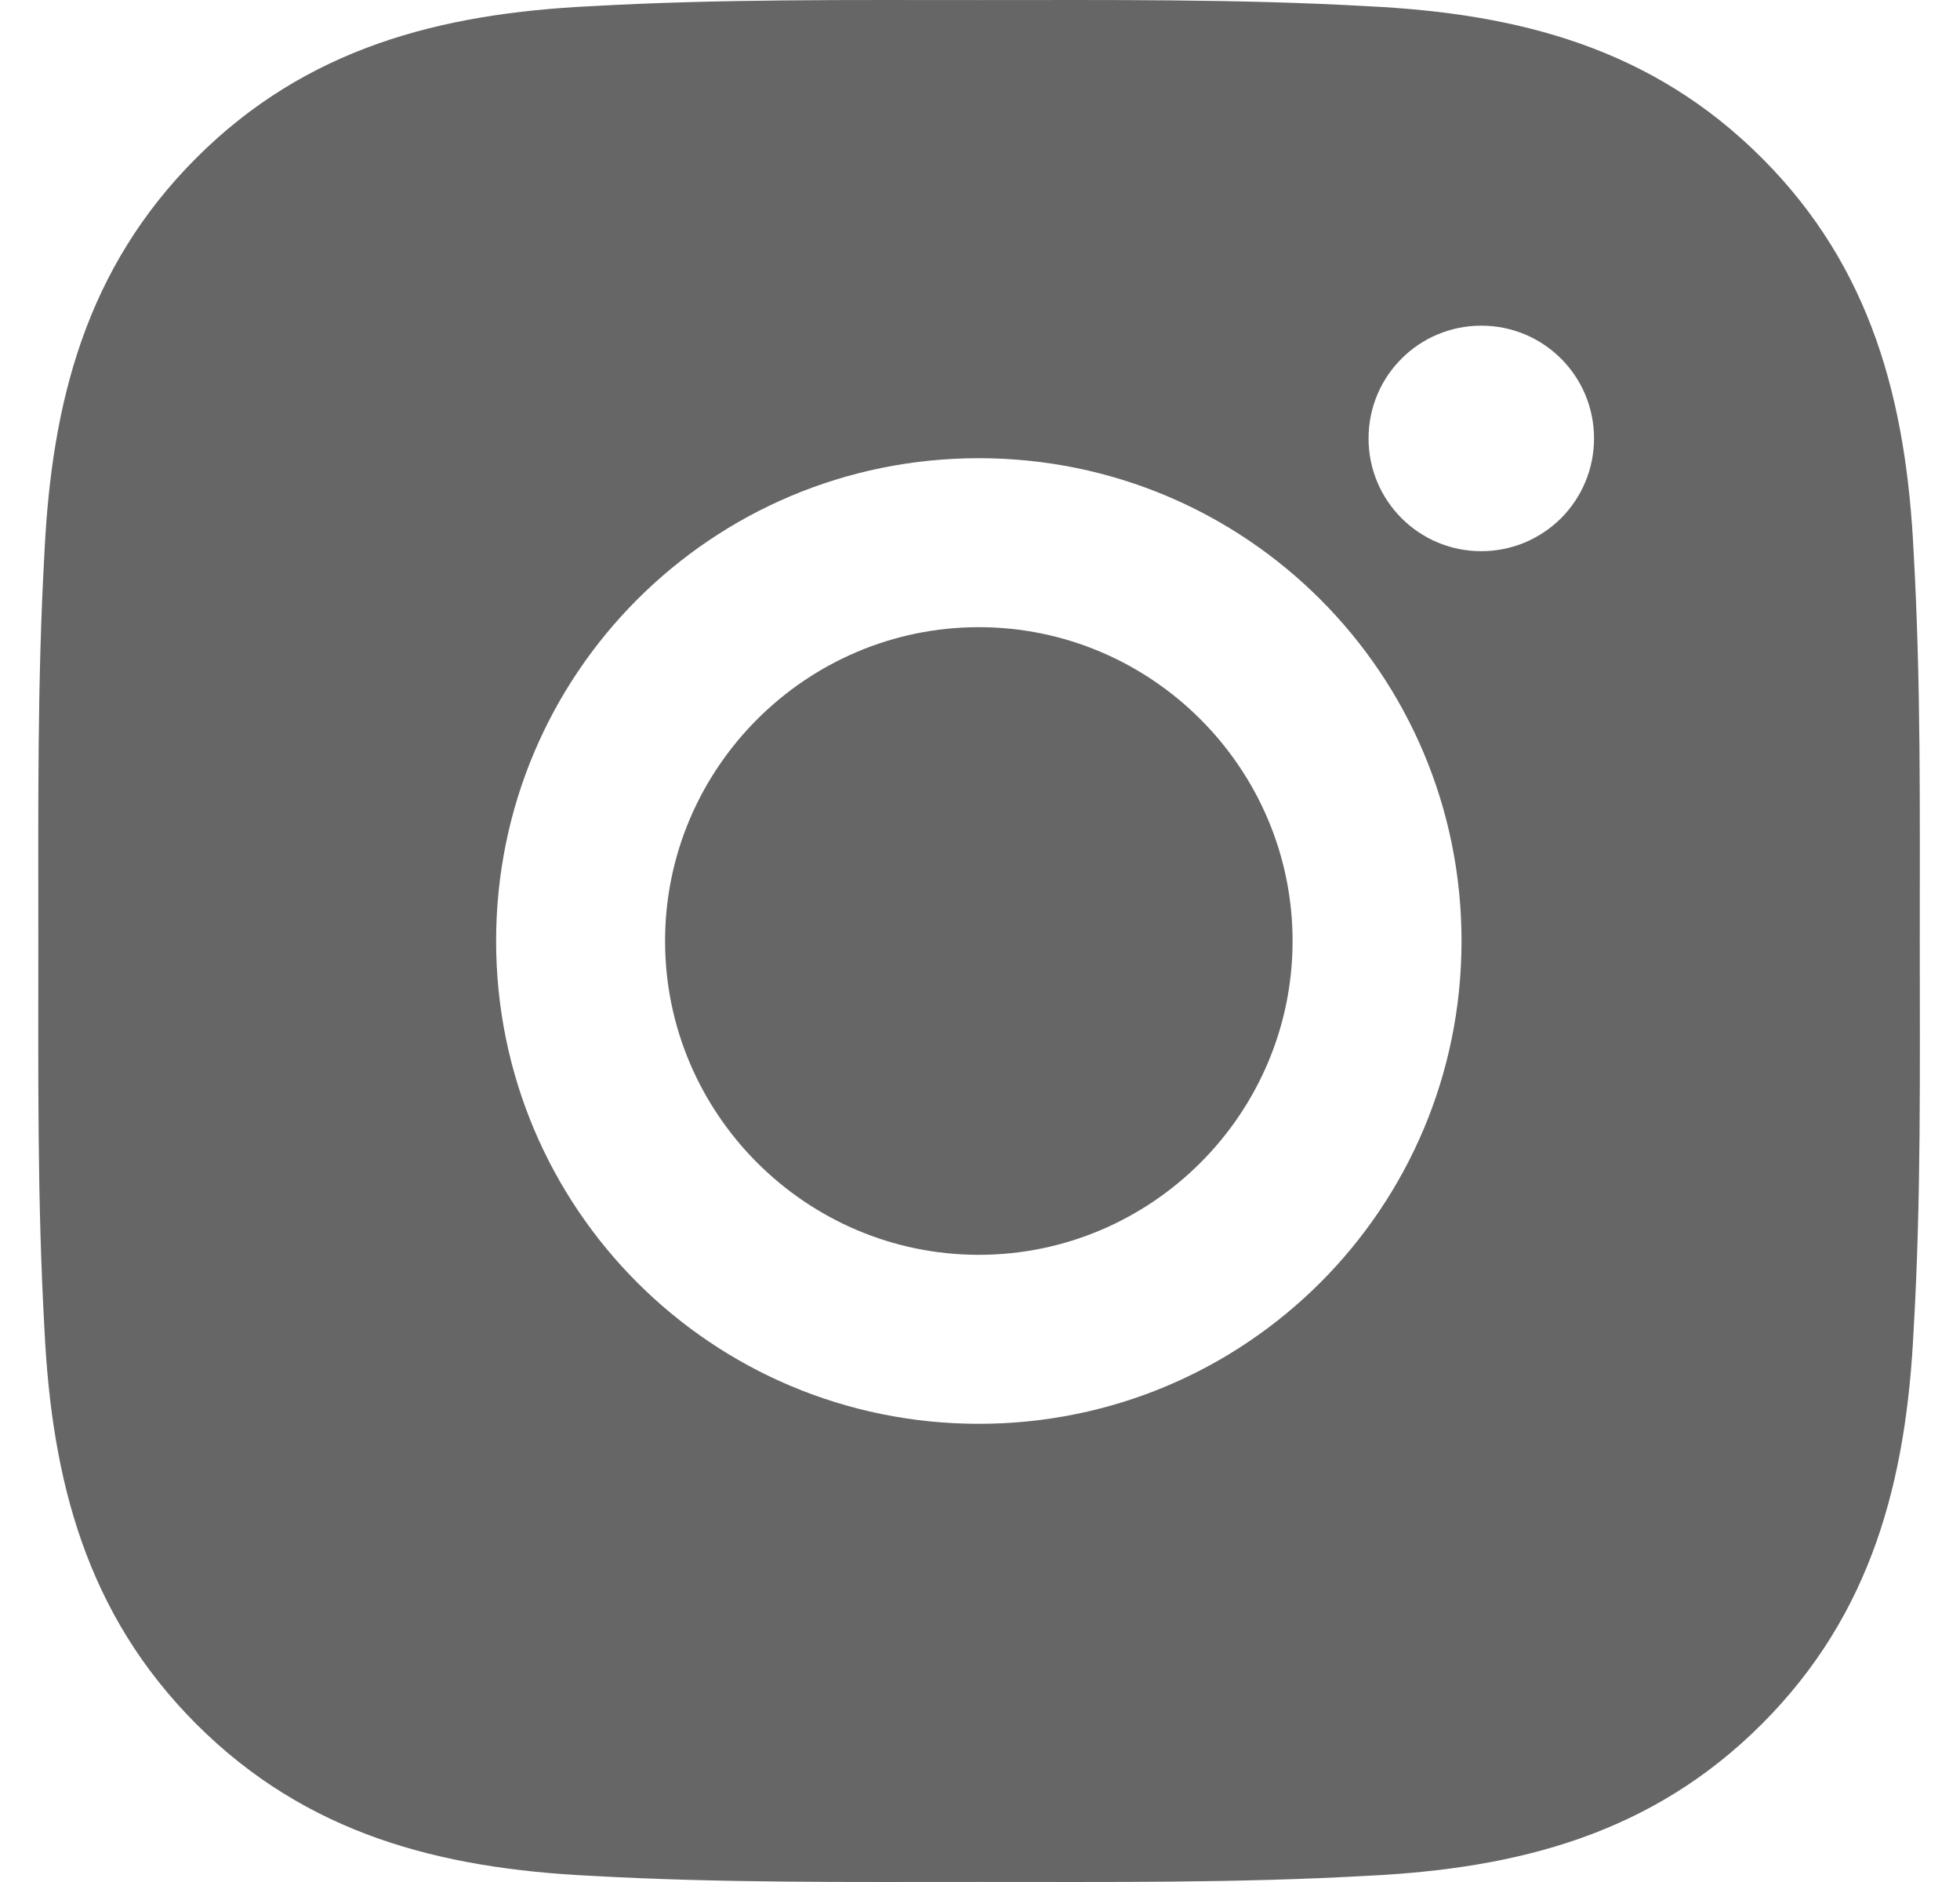 <svg width="25" height="24" viewBox="0 0 25 24" fill="none" xmlns="http://www.w3.org/2000/svg">
<g id="Frame 34424">
<path id="Vector" d="M12.485 7.998C10.282 7.998 8.483 9.797 8.483 12C8.483 14.204 10.282 16.002 12.485 16.002C14.688 16.002 16.487 14.204 16.487 12C16.487 9.797 14.688 7.998 12.485 7.998ZM24.487 12C24.487 10.343 24.502 8.701 24.409 7.047C24.316 5.125 23.878 3.42 22.473 2.015C21.065 0.607 19.363 0.172 17.441 0.079C15.784 -0.014 14.142 0.001 12.488 0.001C10.831 0.001 9.189 -0.014 7.535 0.079C5.614 0.172 3.908 0.61 2.503 2.015C1.096 3.423 0.66 5.125 0.567 7.047C0.474 8.704 0.489 10.346 0.489 12C0.489 13.654 0.474 15.299 0.567 16.953C0.66 18.875 1.099 20.58 2.503 21.985C3.911 23.393 5.614 23.828 7.535 23.921C9.192 24.014 10.834 23.999 12.488 23.999C14.145 23.999 15.787 24.014 17.441 23.921C19.363 23.828 21.068 23.39 22.473 21.985C23.881 20.577 24.316 18.875 24.409 16.953C24.505 15.299 24.487 13.657 24.487 12ZM12.485 18.157C9.078 18.157 6.328 15.407 6.328 12C6.328 8.593 9.078 5.843 12.485 5.843C15.892 5.843 18.642 8.593 18.642 12C18.642 15.407 15.892 18.157 12.485 18.157ZM18.894 7.029C18.099 7.029 17.456 6.386 17.456 5.591C17.456 4.795 18.099 4.153 18.894 4.153C19.69 4.153 20.332 4.795 20.332 5.591C20.332 5.78 20.295 5.967 20.223 6.141C20.151 6.316 20.045 6.474 19.912 6.608C19.778 6.742 19.619 6.847 19.445 6.92C19.27 6.992 19.083 7.029 18.894 7.029Z" fill="#666666"/>
</g>
</svg>
